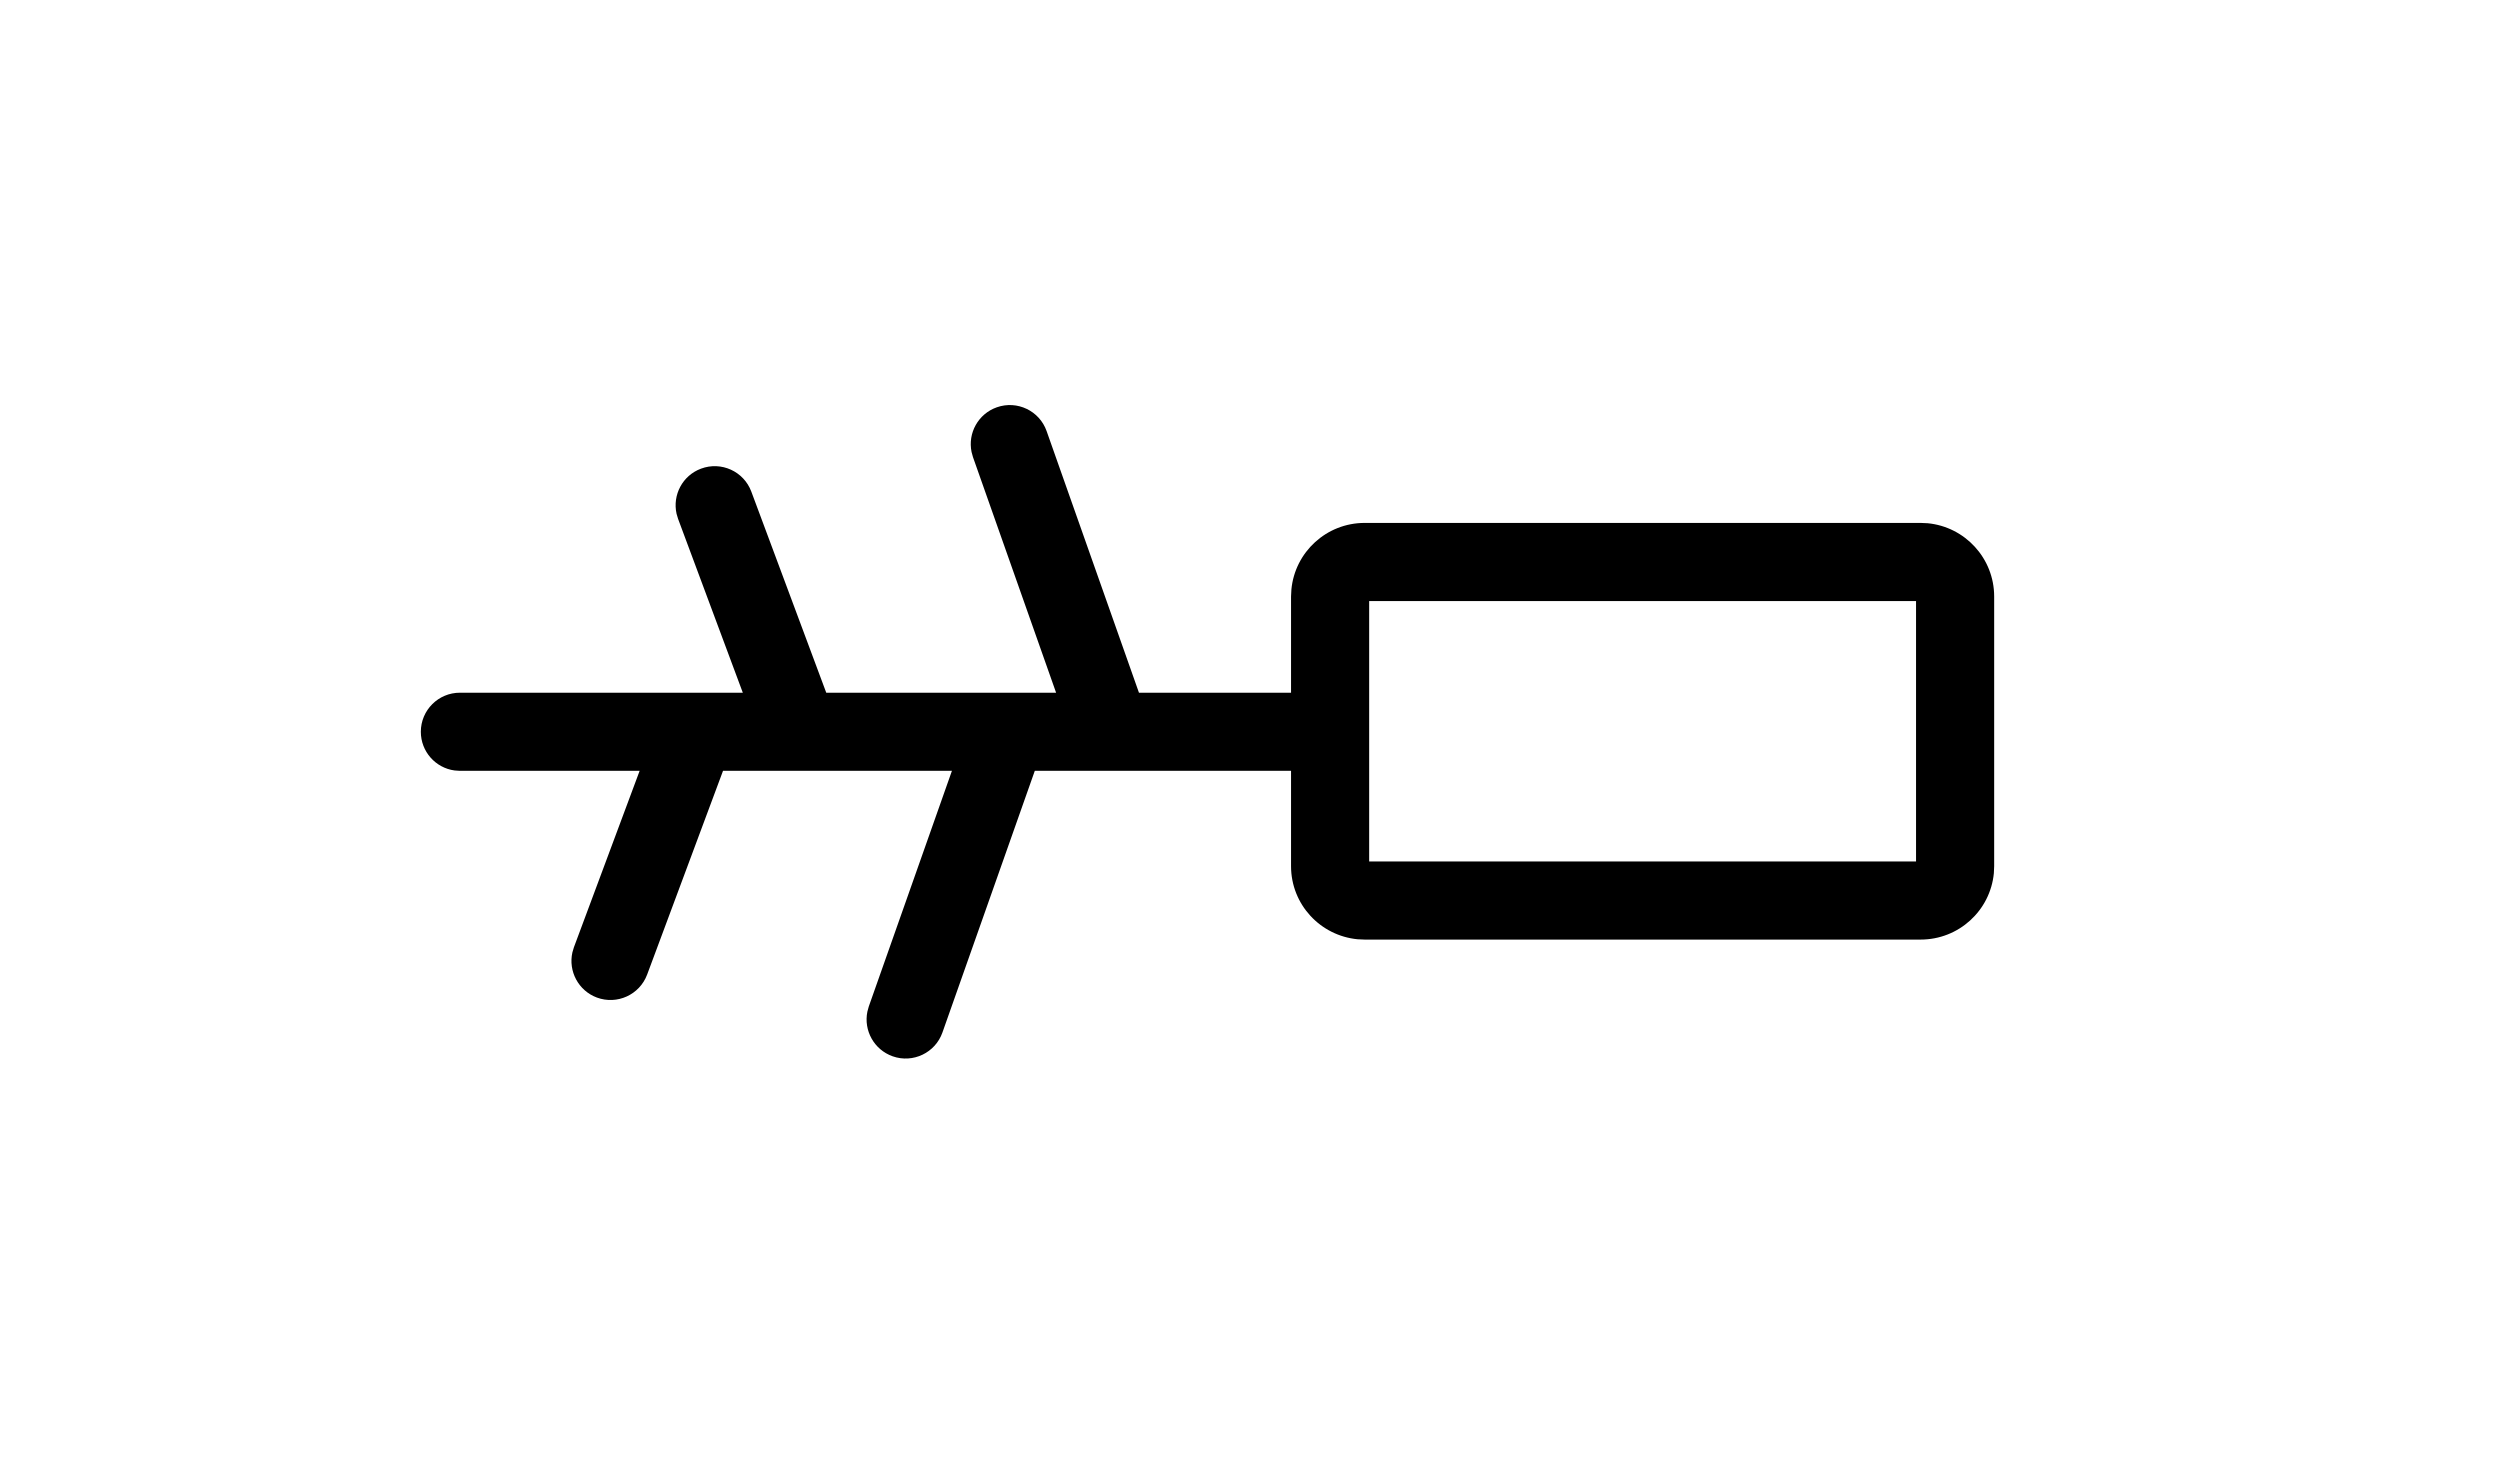 <?xml version="1.0" encoding="UTF-8"?>
<svg width="48px" height="28px" viewBox="0 0 48 28" version="1.1" xmlns="http://www.w3.org/2000/svg" xmlns:xlink="http://www.w3.org/1999/xlink">
    <title>Icons/Format Panel Icons/Structure/fishbone-right</title>
    <g id="Icons/Format-Panel-Icons/Structure/fishbone-right" stroke="none" stroke-width="1" fill="none" fill-rule="evenodd">
        <rect id="bg" x="0" y="0" width="48" height="28"></rect>
        <path d="M19.139,7.82 C19.529,7.682 19.958,7.887 20.095,8.277 L20.095,8.277 L21.868,13.3 L24.788,13.3 L24.788,11.453 L24.795,11.317 C24.863,10.601 25.467,10.04 26.202,10.04 L26.202,10.04 L36.875,10.04 L37.011,10.046 C37.728,10.115 38.288,10.719 38.288,11.453 L38.288,11.453 L38.288,16.63 L38.282,16.766 C38.213,17.482 37.61,18.04 36.875,18.04 L36.875,18.04 L26.202,18.04 L26.066,18.034 C25.349,17.965 24.788,17.365 24.788,16.63 L24.788,16.63 L24.788,14.8 L19.868,14.8 L18.095,19.823 C17.958,20.214 17.529,20.419 17.139,20.281 C16.781,20.154 16.579,19.784 16.654,19.422 L16.681,19.324 L18.277,14.8 L13.882,14.8 L12.425,18.712 C12.28,19.1 11.848,19.297 11.46,19.153 C11.104,19.02 10.909,18.646 10.99,18.286 L11.019,18.188 L12.281,14.8 L8.83,14.8 L8.728,14.793 C8.362,14.744 8.08,14.43 8.08,14.05 C8.08,13.636 8.416,13.3 8.83,13.3 L8.83,13.3 L14.262,13.3 L13.019,9.962 L12.99,9.865 C12.909,9.504 13.104,9.13 13.46,8.998 C13.848,8.853 14.28,9.05 14.425,9.438 L14.425,9.438 L15.864,13.3 L20.277,13.3 L18.681,8.776 L18.654,8.678 C18.579,8.316 18.781,7.946 19.139,7.82 Z M36.788,11.54 L26.288,11.54 L26.288,16.54 L36.788,16.54 L36.788,11.54 Z" id="Combined-Shape" fill="#000000" fill-rule="nonzero"></path>
    </g>
</svg>